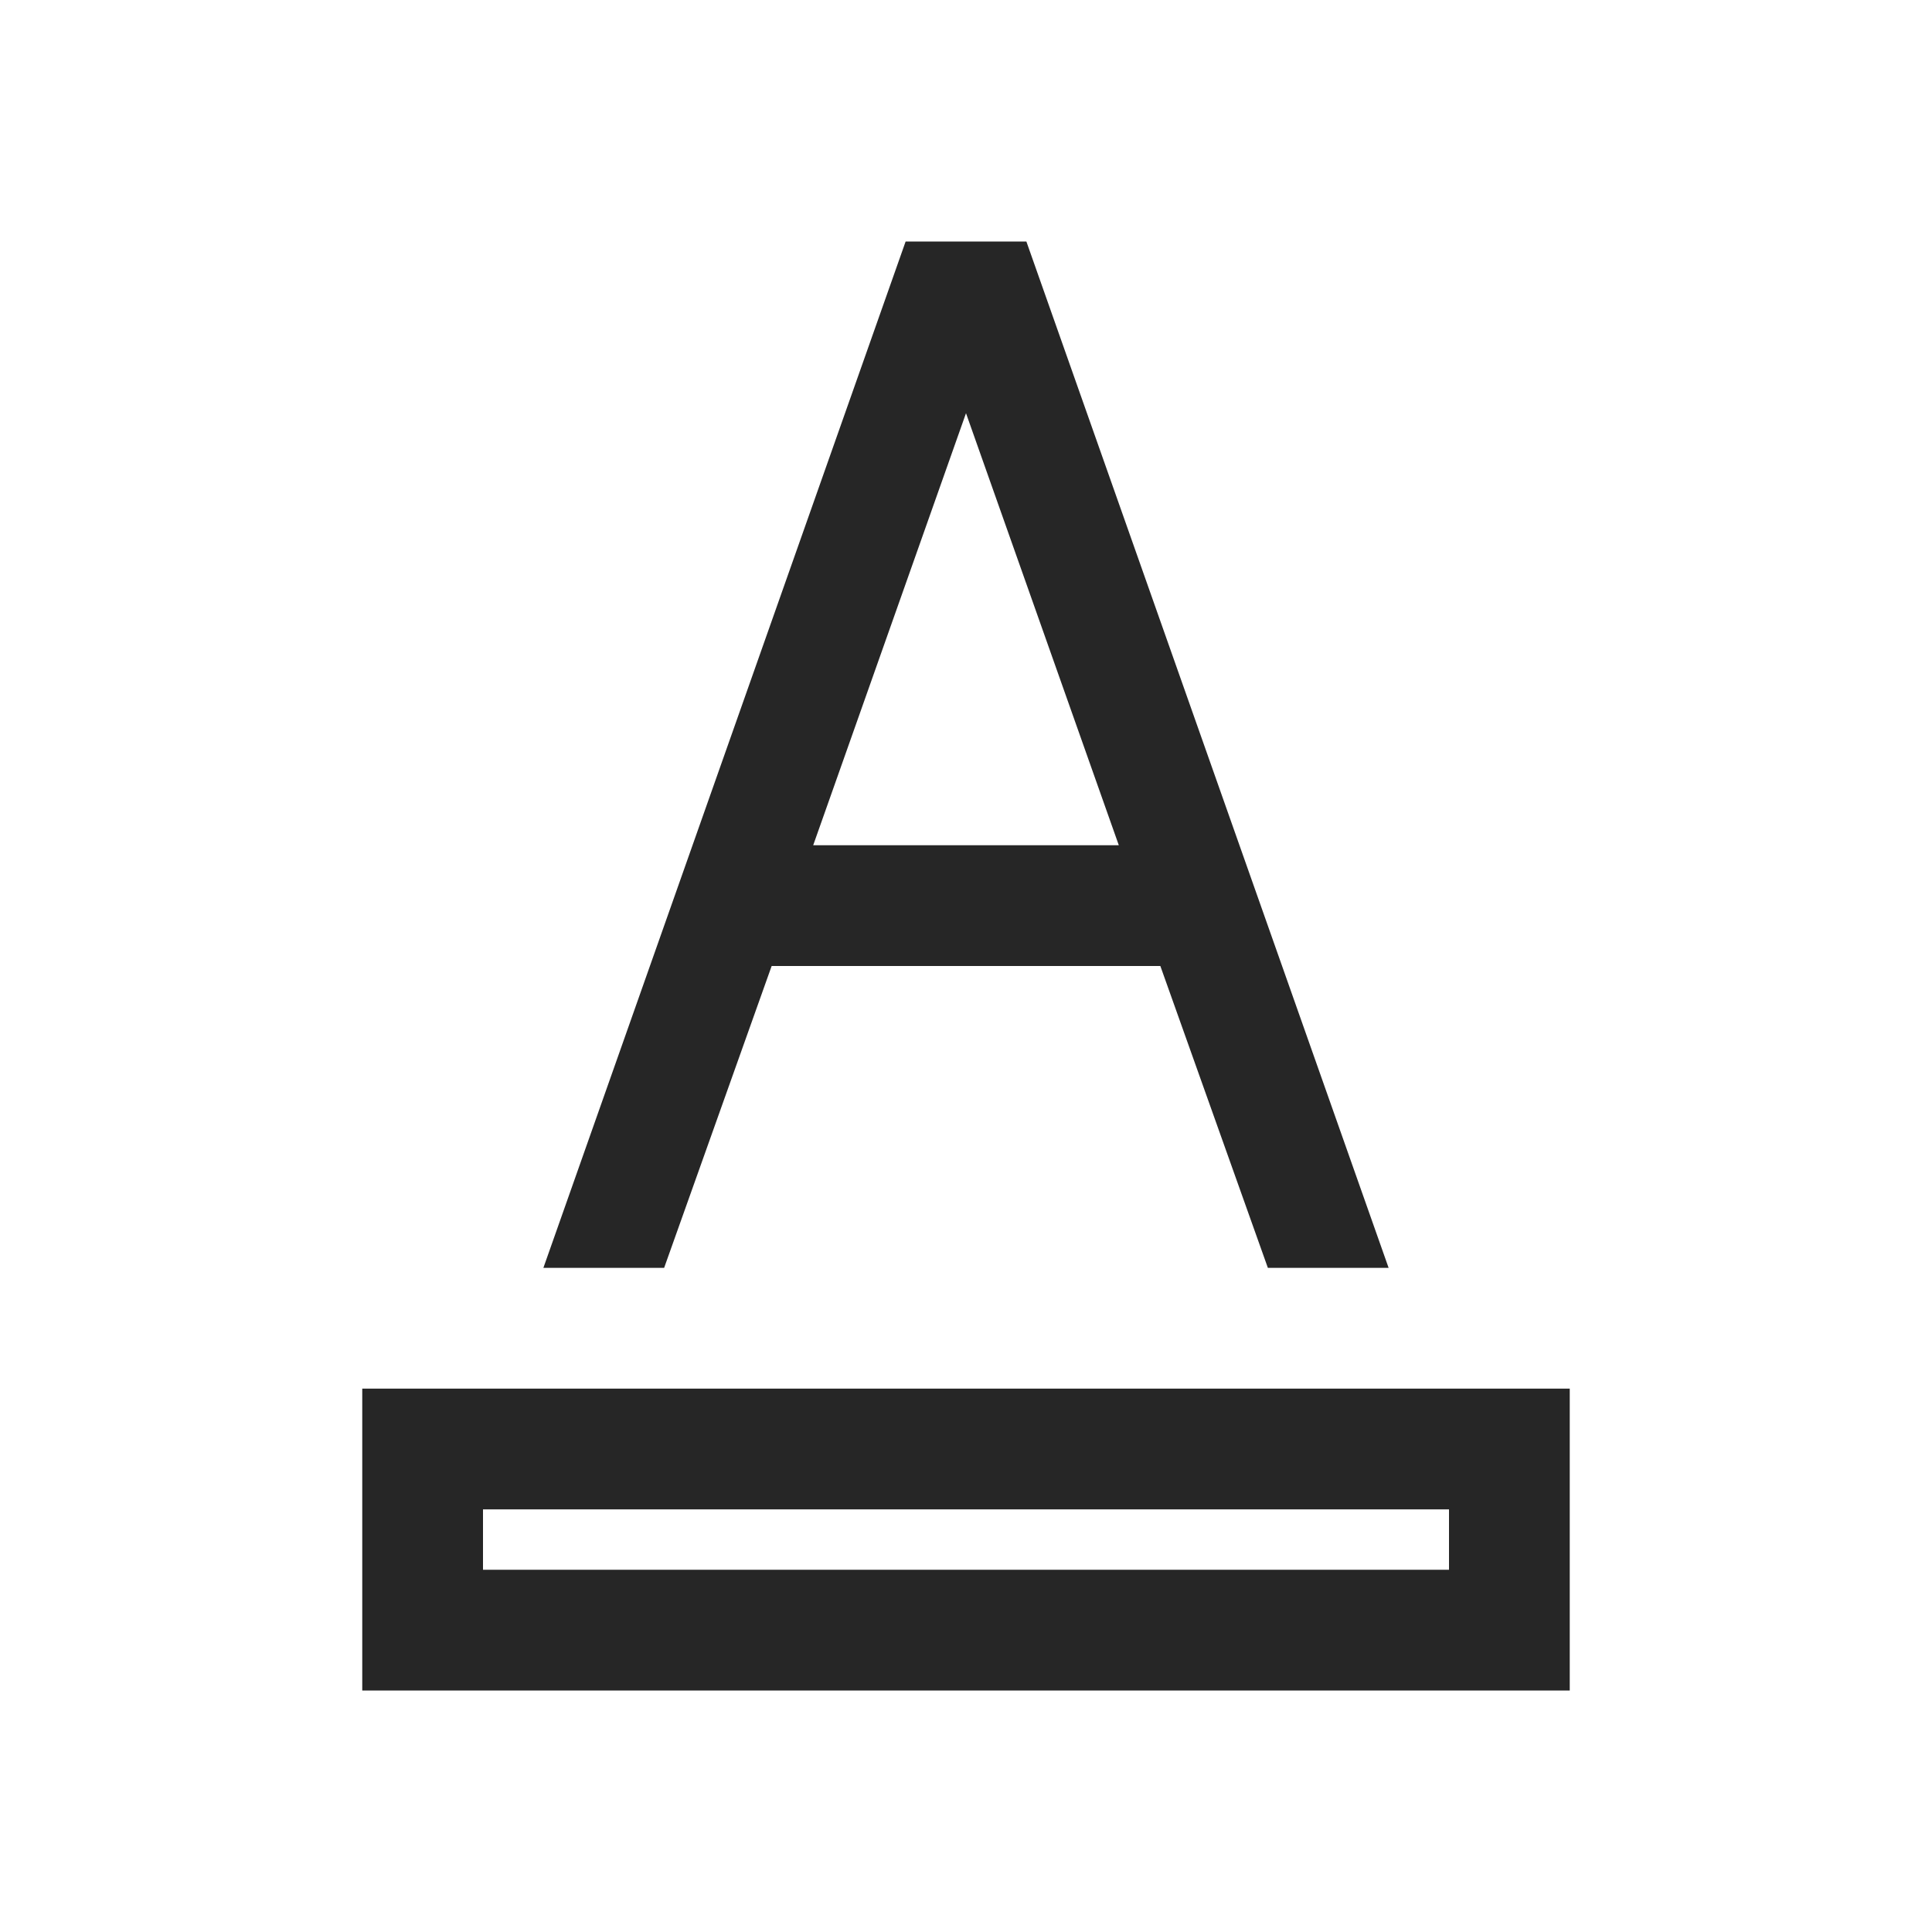 <?xml version="1.0" encoding="UTF-8"?>
<svg xmlns="http://www.w3.org/2000/svg" xmlns:xlink="http://www.w3.org/1999/xlink" viewBox="0 0 32 32" version="1.1" fill="#262626"><g id="surface1" fill="#262626"><path style=" " d="M 15 4 L 9 21 L 11 21 L 12.781 16 L 19.219 16 L 21 21 L 23 21 L 17 4 Z M 16 6.844 L 18.531 14 L 13.469 14 Z M 6 23 L 6 28 L 26 28 L 26 23 Z M 8 25 L 24 25 L 24 26 L 8 26 Z " fill="#262626"/></g></svg>
